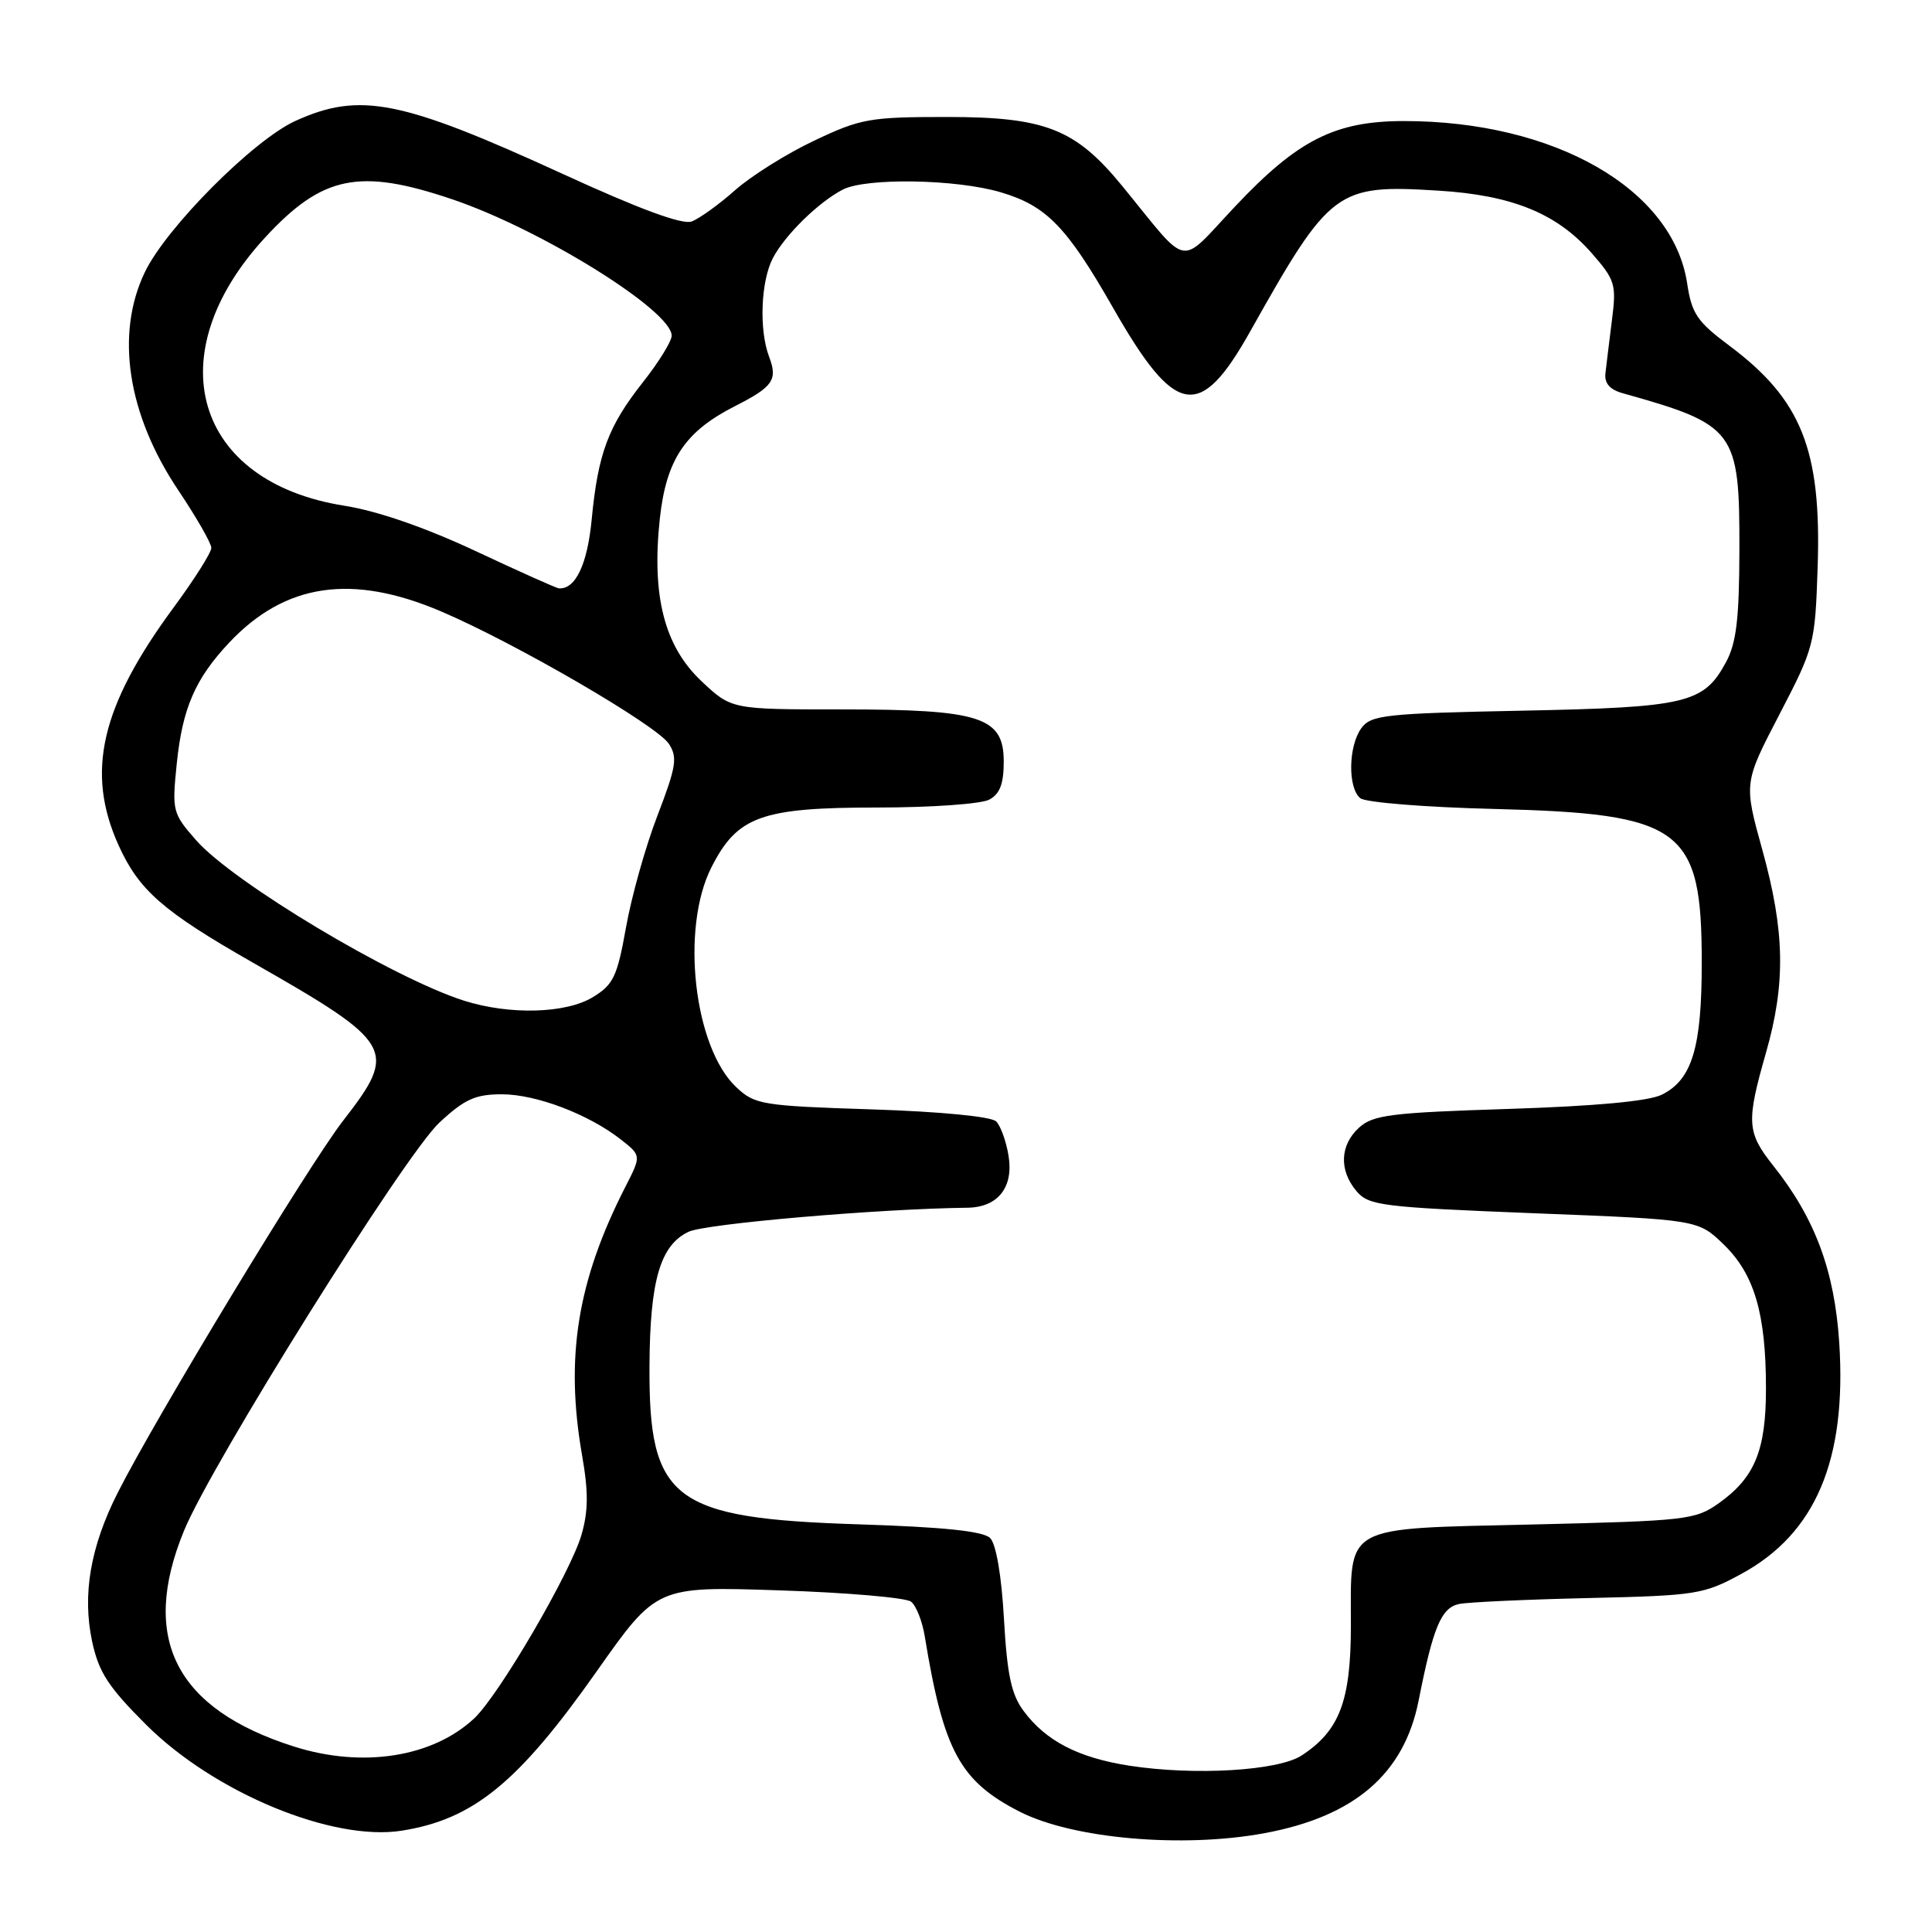 <?xml version="1.0" encoding="UTF-8" standalone="no"?>
<!DOCTYPE svg PUBLIC "-//W3C//DTD SVG 1.1//EN" "http://www.w3.org/Graphics/SVG/1.1/DTD/svg11.dtd" >
<svg xmlns="http://www.w3.org/2000/svg" xmlns:xlink="http://www.w3.org/1999/xlink" version="1.1" viewBox="0 0 256 256">
 <g >
 <path fill="currentColor"
d=" M 167.53 242.91 C 179.49 240.70 186.06 235.05 187.98 225.31 C 189.90 215.59 190.97 213.04 193.33 212.54 C 194.52 212.29 202.25 211.94 210.50 211.75 C 224.81 211.42 225.74 211.27 230.77 208.53 C 240.59 203.18 244.71 193.44 243.71 177.93 C 243.09 168.38 240.50 161.42 234.98 154.48 C 231.46 150.04 231.37 148.70 234.00 139.50 C 236.63 130.30 236.51 123.42 233.52 112.62 C 231.06 103.75 231.06 103.75 235.78 94.67 C 240.40 85.78 240.51 85.38 240.85 75.09 C 241.36 59.59 238.70 52.94 229.14 45.80 C 224.88 42.62 224.16 41.55 223.56 37.57 C 221.68 25.03 205.97 16.03 186.00 16.04 C 176.90 16.05 171.97 18.54 163.71 27.30 C 156.02 35.44 157.80 35.76 148.69 24.63 C 142.51 17.08 138.50 15.50 125.50 15.50 C 115.24 15.50 114.05 15.71 107.88 18.64 C 104.23 20.36 99.51 23.33 97.38 25.22 C 95.24 27.12 92.66 28.97 91.64 29.35 C 90.40 29.80 84.71 27.70 74.64 23.08 C 53.16 13.23 47.69 12.14 39.15 16.02 C 33.58 18.55 22.02 30.16 19.19 36.07 C 15.25 44.28 16.89 54.92 23.63 64.97 C 26.03 68.55 28.00 71.98 28.00 72.60 C 28.00 73.22 25.78 76.73 23.07 80.41 C 13.35 93.58 11.32 102.28 15.71 112.00 C 18.41 117.97 21.57 120.74 33.50 127.55 C 52.27 138.26 52.75 139.11 45.47 148.49 C 40.92 154.35 20.60 187.89 15.60 197.79 C 11.98 204.94 10.89 211.29 12.20 217.47 C 13.08 221.58 14.33 223.51 19.38 228.55 C 28.41 237.55 44.09 244.04 53.26 242.57 C 62.75 241.06 68.69 236.20 79.08 221.44 C 87.01 210.19 87.01 210.19 103.26 210.73 C 112.19 211.02 120.05 211.70 120.72 212.23 C 121.40 212.76 122.22 214.84 122.54 216.85 C 125.02 231.99 127.20 236.02 135.12 240.06 C 142.14 243.64 156.66 244.92 167.53 242.91 Z  M 149.63 233.96 C 142.88 232.91 138.59 230.69 135.64 226.72 C 134.01 224.54 133.45 221.93 133.03 214.52 C 132.71 208.80 131.99 204.59 131.20 203.80 C 130.29 202.89 125.06 202.34 113.70 201.98 C 89.13 201.19 85.96 198.78 86.06 181.00 C 86.12 169.67 87.48 165.01 91.23 163.22 C 93.46 162.15 116.41 160.17 128.18 160.03 C 132.22 159.98 134.32 157.34 133.64 153.16 C 133.33 151.24 132.59 149.18 131.99 148.59 C 131.35 147.95 124.59 147.29 115.53 147.00 C 100.95 146.53 100.02 146.37 97.56 144.06 C 91.95 138.78 90.16 123.07 94.25 114.96 C 97.69 108.15 100.85 107.00 116.32 107.00 C 123.36 107.00 130.00 106.53 131.07 105.96 C 132.49 105.21 133.00 103.86 133.00 100.91 C 133.00 94.99 129.93 94.00 111.49 94.00 C 96.92 94.00 96.92 94.00 92.94 90.25 C 88.03 85.62 86.33 78.98 87.43 68.73 C 88.28 60.90 90.76 57.18 97.38 53.82 C 102.43 51.26 103.08 50.33 101.91 47.27 C 100.56 43.71 100.81 37.27 102.41 34.20 C 104.02 31.13 108.46 26.78 111.68 25.12 C 114.78 23.53 126.73 23.73 132.61 25.48 C 138.66 27.27 141.35 30.04 147.46 40.74 C 155.75 55.27 158.97 55.83 165.66 43.91 C 176.26 25.03 177.08 24.42 190.58 25.26 C 200.36 25.86 206.27 28.27 210.87 33.50 C 214.02 37.10 214.20 37.66 213.59 42.42 C 213.24 45.21 212.85 48.38 212.73 49.45 C 212.57 50.78 213.30 51.62 215.00 52.10 C 229.95 56.29 230.51 57.03 230.48 72.83 C 230.46 81.99 230.08 85.20 228.71 87.73 C 225.76 93.20 223.55 93.73 201.64 94.17 C 183.53 94.53 181.67 94.74 180.39 96.48 C 178.66 98.85 178.57 104.41 180.25 105.77 C 180.94 106.33 188.93 106.97 198.00 107.19 C 222.91 107.81 225.49 109.71 225.49 127.50 C 225.50 138.81 224.21 143.08 220.18 145.06 C 218.43 145.92 211.38 146.57 199.85 146.94 C 184.38 147.43 181.95 147.73 180.10 149.40 C 177.54 151.72 177.40 155.07 179.75 157.84 C 181.37 159.75 183.08 159.96 203.25 160.76 C 225.00 161.61 225.00 161.61 228.41 164.91 C 232.47 168.85 234.00 174.07 234.00 183.99 C 234.00 192.18 232.52 195.78 227.77 199.17 C 224.65 201.39 223.49 201.52 203.17 202.00 C 177.65 202.60 179.00 201.85 179.00 215.44 C 178.99 225.38 177.50 229.32 172.49 232.60 C 169.37 234.65 158.27 235.30 149.63 233.96 Z  M 39.00 231.44 C 23.27 226.46 18.50 217.12 24.39 202.81 C 28.04 193.92 53.66 152.98 58.22 148.75 C 61.57 145.64 62.98 145.00 66.50 145.00 C 71.06 145.00 78.02 147.65 82.32 151.03 C 84.98 153.13 84.98 153.13 82.85 157.29 C 76.50 169.73 74.87 179.85 77.12 192.79 C 77.98 197.68 77.96 200.23 77.05 203.37 C 75.59 208.40 66.09 224.66 62.83 227.70 C 57.32 232.85 48.05 234.30 39.00 231.44 Z  M 61.50 132.60 C 52.07 129.60 30.89 116.92 25.99 111.34 C 22.86 107.77 22.78 107.46 23.42 101.20 C 24.17 93.85 25.86 89.95 30.36 85.16 C 37.78 77.28 46.62 75.97 58.46 81.02 C 68.28 85.21 87.02 96.10 88.63 98.56 C 89.80 100.35 89.61 101.57 87.12 108.06 C 85.54 112.15 83.67 118.82 82.95 122.88 C 81.79 129.39 81.28 130.47 78.57 132.12 C 74.99 134.31 67.54 134.51 61.50 132.60 Z  M 63.00 73.01 C 56.31 69.88 50.00 67.70 45.62 67.01 C 25.76 63.87 20.79 47.03 35.12 31.48 C 42.72 23.24 47.62 22.24 59.96 26.42 C 71.71 30.40 89.00 41.15 89.00 44.48 C 89.00 45.22 87.28 48.00 85.18 50.66 C 80.58 56.49 79.24 60.09 78.40 68.85 C 77.83 74.79 76.26 78.10 74.06 77.96 C 73.75 77.95 68.78 75.72 63.00 73.01 Z "/>
</g>
</svg>
